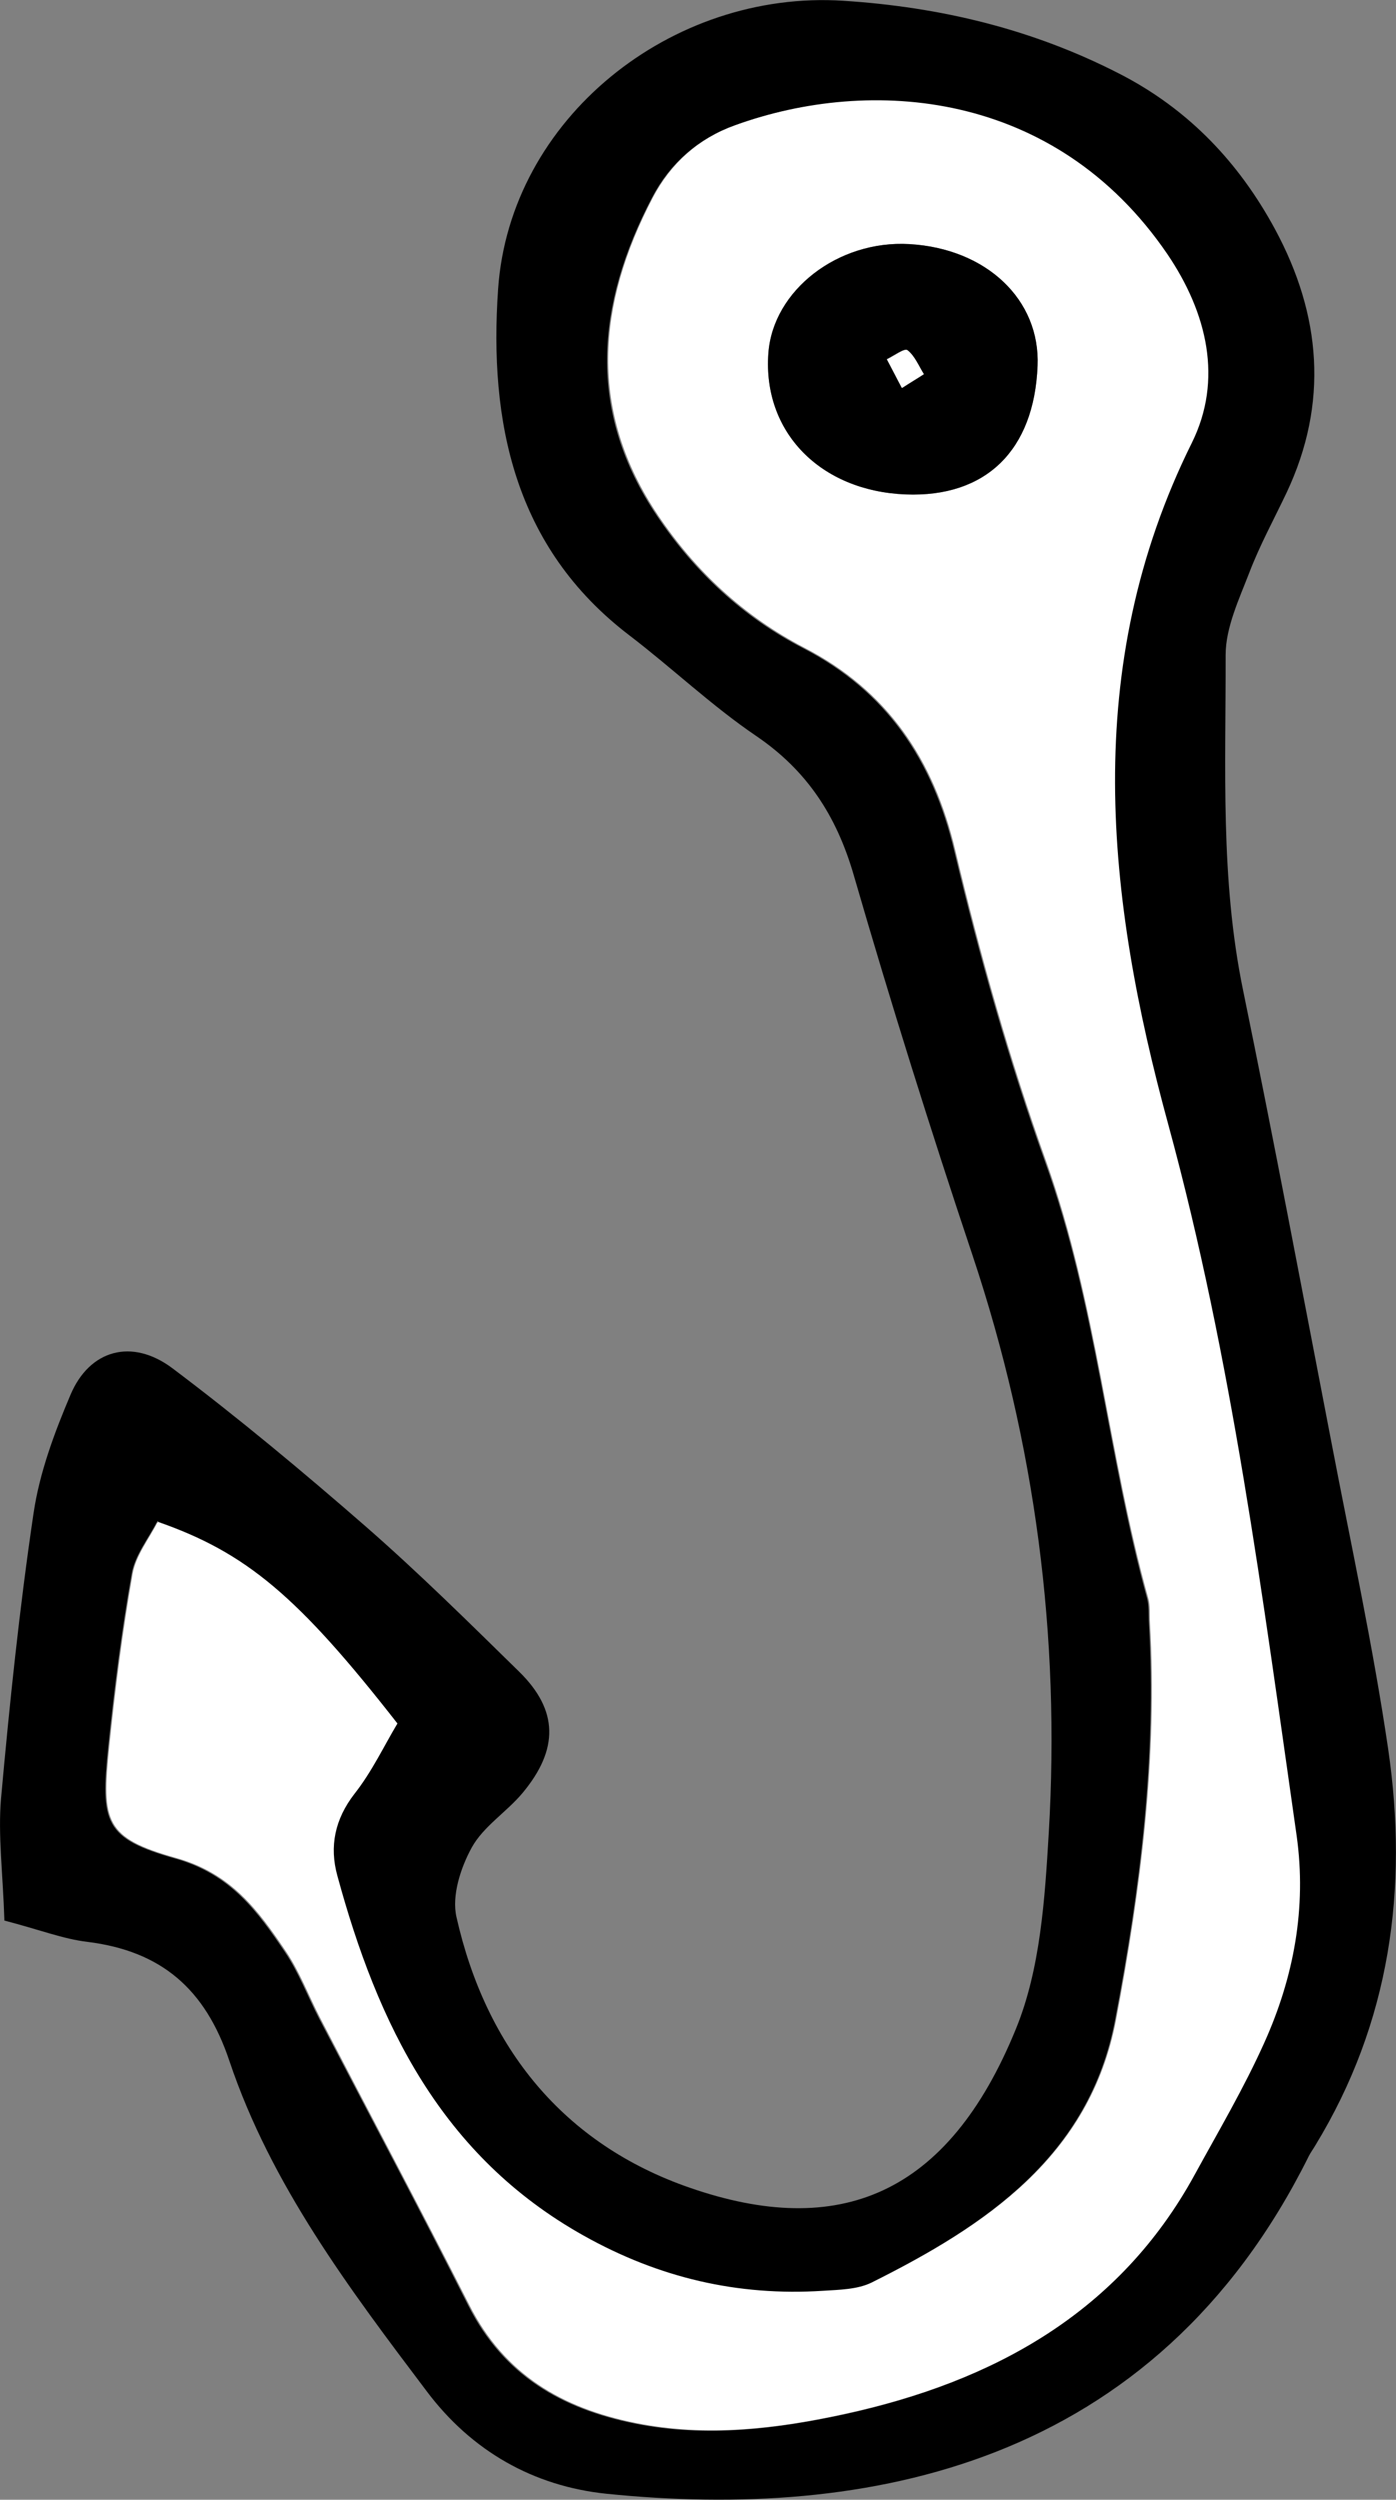 <?xml version="1.0" encoding="UTF-8"?>
<svg id="Layer_2" xmlns="http://www.w3.org/2000/svg" viewBox="0 0 53.67 96.06">
  <rect x="0" y="0" width="53.67" height="96.06" fill="#808080" stroke="none"/>
  <defs>
    <style>
      .cls-1 {
        fill: #fff;
      }
    </style>
  </defs>
  <g id="Layer_1-2" data-name="Layer_1">
    <g>
      <path d="M.17,73.81c-.06-1.85-.25-3.29-.13-4.7.33-3.66.71-7.32,1.25-10.96.23-1.56.8-3.09,1.42-4.55.73-1.73,2.36-2.19,3.92-1.02,2.55,1.92,5.01,3.97,7.42,6.07,2.04,1.78,3.97,3.69,5.91,5.59,1.51,1.48,1.53,2.98.13,4.66-.61.73-1.5,1.28-1.95,2.09-.43.78-.78,1.86-.59,2.68,1.13,5.02,4.11,8.72,8.97,10.4,5.71,1.98,9.92.32,12.54-6.11.94-2.3,1.11-4.99,1.26-7.52.45-7.57-.52-14.98-2.93-22.2-1.62-4.84-3.15-9.72-4.57-14.62-.66-2.27-1.79-4.01-3.75-5.34-1.71-1.16-3.23-2.61-4.88-3.87-4.44-3.39-5.39-8.23-5.04-13.3C19.6,4.56,25.81-.4,32.43.03c3.71.24,7.24,1.08,10.58,2.79,2.67,1.36,4.62,3.42,6.01,5.99,1.77,3.28,2.07,6.68.44,10.13-.48,1.01-1.02,2-1.42,3.04-.4,1.04-.92,2.13-.92,3.19.01,4.3-.21,8.61.67,12.88,1.19,5.79,2.28,11.59,3.4,17.39.75,3.92,1.6,7.83,2.18,11.78.78,5.35.08,10.5-2.8,15.22-.08.14-.18.27-.25.41-5.95,11.97-17.06,13.99-27,12.98-2.81-.29-5.18-1.64-6.9-3.92-2.99-3.96-6-7.95-7.6-12.71-.93-2.78-2.63-4.23-5.47-4.58-.92-.11-1.81-.46-3.19-.82ZM6.04,58.47c-.33.65-.86,1.3-.98,2.02-.39,2.2-.67,4.43-.9,6.65-.3,2.9-.15,3.51,2.58,4.28,2.13.6,3.16,2.03,4.22,3.6.53.79.87,1.7,1.31,2.55,1.92,3.68,3.87,7.34,5.74,11.04,1.35,2.66,3.56,3.95,6.39,4.52,2.74.55,5.46.21,8.09-.36,5.65-1.24,10.49-3.86,13.4-9.18.92-1.68,1.9-3.34,2.68-5.08,1.13-2.52,1.64-5.18,1.24-7.95-1.31-9.16-2.48-18.32-4.93-27.31-2.38-8.71-3.38-17.57.9-26.21,1.2-2.43.6-5-.95-7.27-4.3-6.3-11.39-6.82-16.6-4.94-1.4.5-2.48,1.45-3.17,2.78-2.15,4.11-2.51,8.21.21,12.23,1.45,2.15,3.3,3.88,5.63,5.08,3.18,1.65,4.96,4.28,5.79,7.79.96,4.03,2.09,8.04,3.49,11.94,1.96,5.45,2.39,11.23,3.92,16.77.08.3.05.64.07.95.3,5.15-.34,10.23-1.3,15.25-.99,5.24-5,7.92-9.39,10.11-.54.27-1.24.28-1.88.32-3.27.21-6.31-.5-9.2-2.12-5.46-3.06-7.91-8.13-9.47-13.83-.31-1.12-.1-2.17.66-3.15.66-.85,1.14-1.85,1.65-2.7-3.81-4.88-5.81-6.56-9.24-7.76Z"/>
      <path class="cls-1" d="M6.04,58.47c3.43,1.19,5.42,2.87,9.24,7.76-.51.85-.98,1.85-1.65,2.7-.76.98-.97,2.03-.66,3.15,1.55,5.7,4,10.77,9.47,13.83,2.89,1.62,5.92,2.33,9.2,2.12.63-.04,1.33-.05,1.88-.32,4.39-2.19,8.4-4.86,9.39-10.11.95-5.02,1.6-10.11,1.3-15.25-.02-.32.02-.65-.07-.95-1.54-5.53-1.97-11.31-3.92-16.77-1.4-3.9-2.53-7.91-3.49-11.94-.83-3.51-2.61-6.14-5.79-7.79-2.33-1.21-4.18-2.93-5.63-5.08-2.71-4.02-2.36-8.12-.21-12.23.7-1.33,1.77-2.28,3.17-2.78,5.2-1.88,12.29-1.36,16.6,4.94,1.55,2.28,2.15,4.85.95,7.27-4.29,8.64-3.28,17.5-.9,26.21,2.45,8.99,3.62,18.15,4.93,27.31.39,2.77-.11,5.44-1.24,7.95-.78,1.74-1.76,3.4-2.68,5.08-2.91,5.32-7.75,7.94-13.4,9.18-2.63.58-5.35.91-8.09.36-2.83-.57-5.04-1.86-6.39-4.52-1.88-3.7-3.83-7.36-5.74-11.04-.44-.85-.78-1.76-1.31-2.55-1.06-1.57-2.09-3-4.22-3.6-2.74-.77-2.88-1.38-2.58-4.28.23-2.22.51-4.45.9-6.65.13-.72.65-1.36.98-2.02ZM39.89,14.06c.1-2.54-1.97-4.51-4.93-4.68-2.75-.16-5.25,1.78-5.42,4.2-.21,3.02,1.99,5.28,5.28,5.42,3.08.12,4.94-1.69,5.07-4.94Z"/>
      <path d="M39.89,14.06c-.13,3.25-1.99,5.06-5.07,4.94-3.29-.13-5.5-2.4-5.28-5.42.17-2.42,2.68-4.36,5.42-4.2,2.97.17,5.04,2.14,4.93,4.68ZM34.67,14.9c.38-.23.61-.38.84-.53-.2-.32-.35-.71-.63-.92-.11-.08-.52.22-.79.35.19.36.37.72.57,1.09Z"/>
      <path class="cls-1" d="M34.67,14.9c-.19-.37-.38-.73-.57-1.09.27-.13.68-.44.79-.35.28.22.43.6.63.92-.23.15-.47.29-.84.53Z"/>
    </g>
  </g>
</svg>